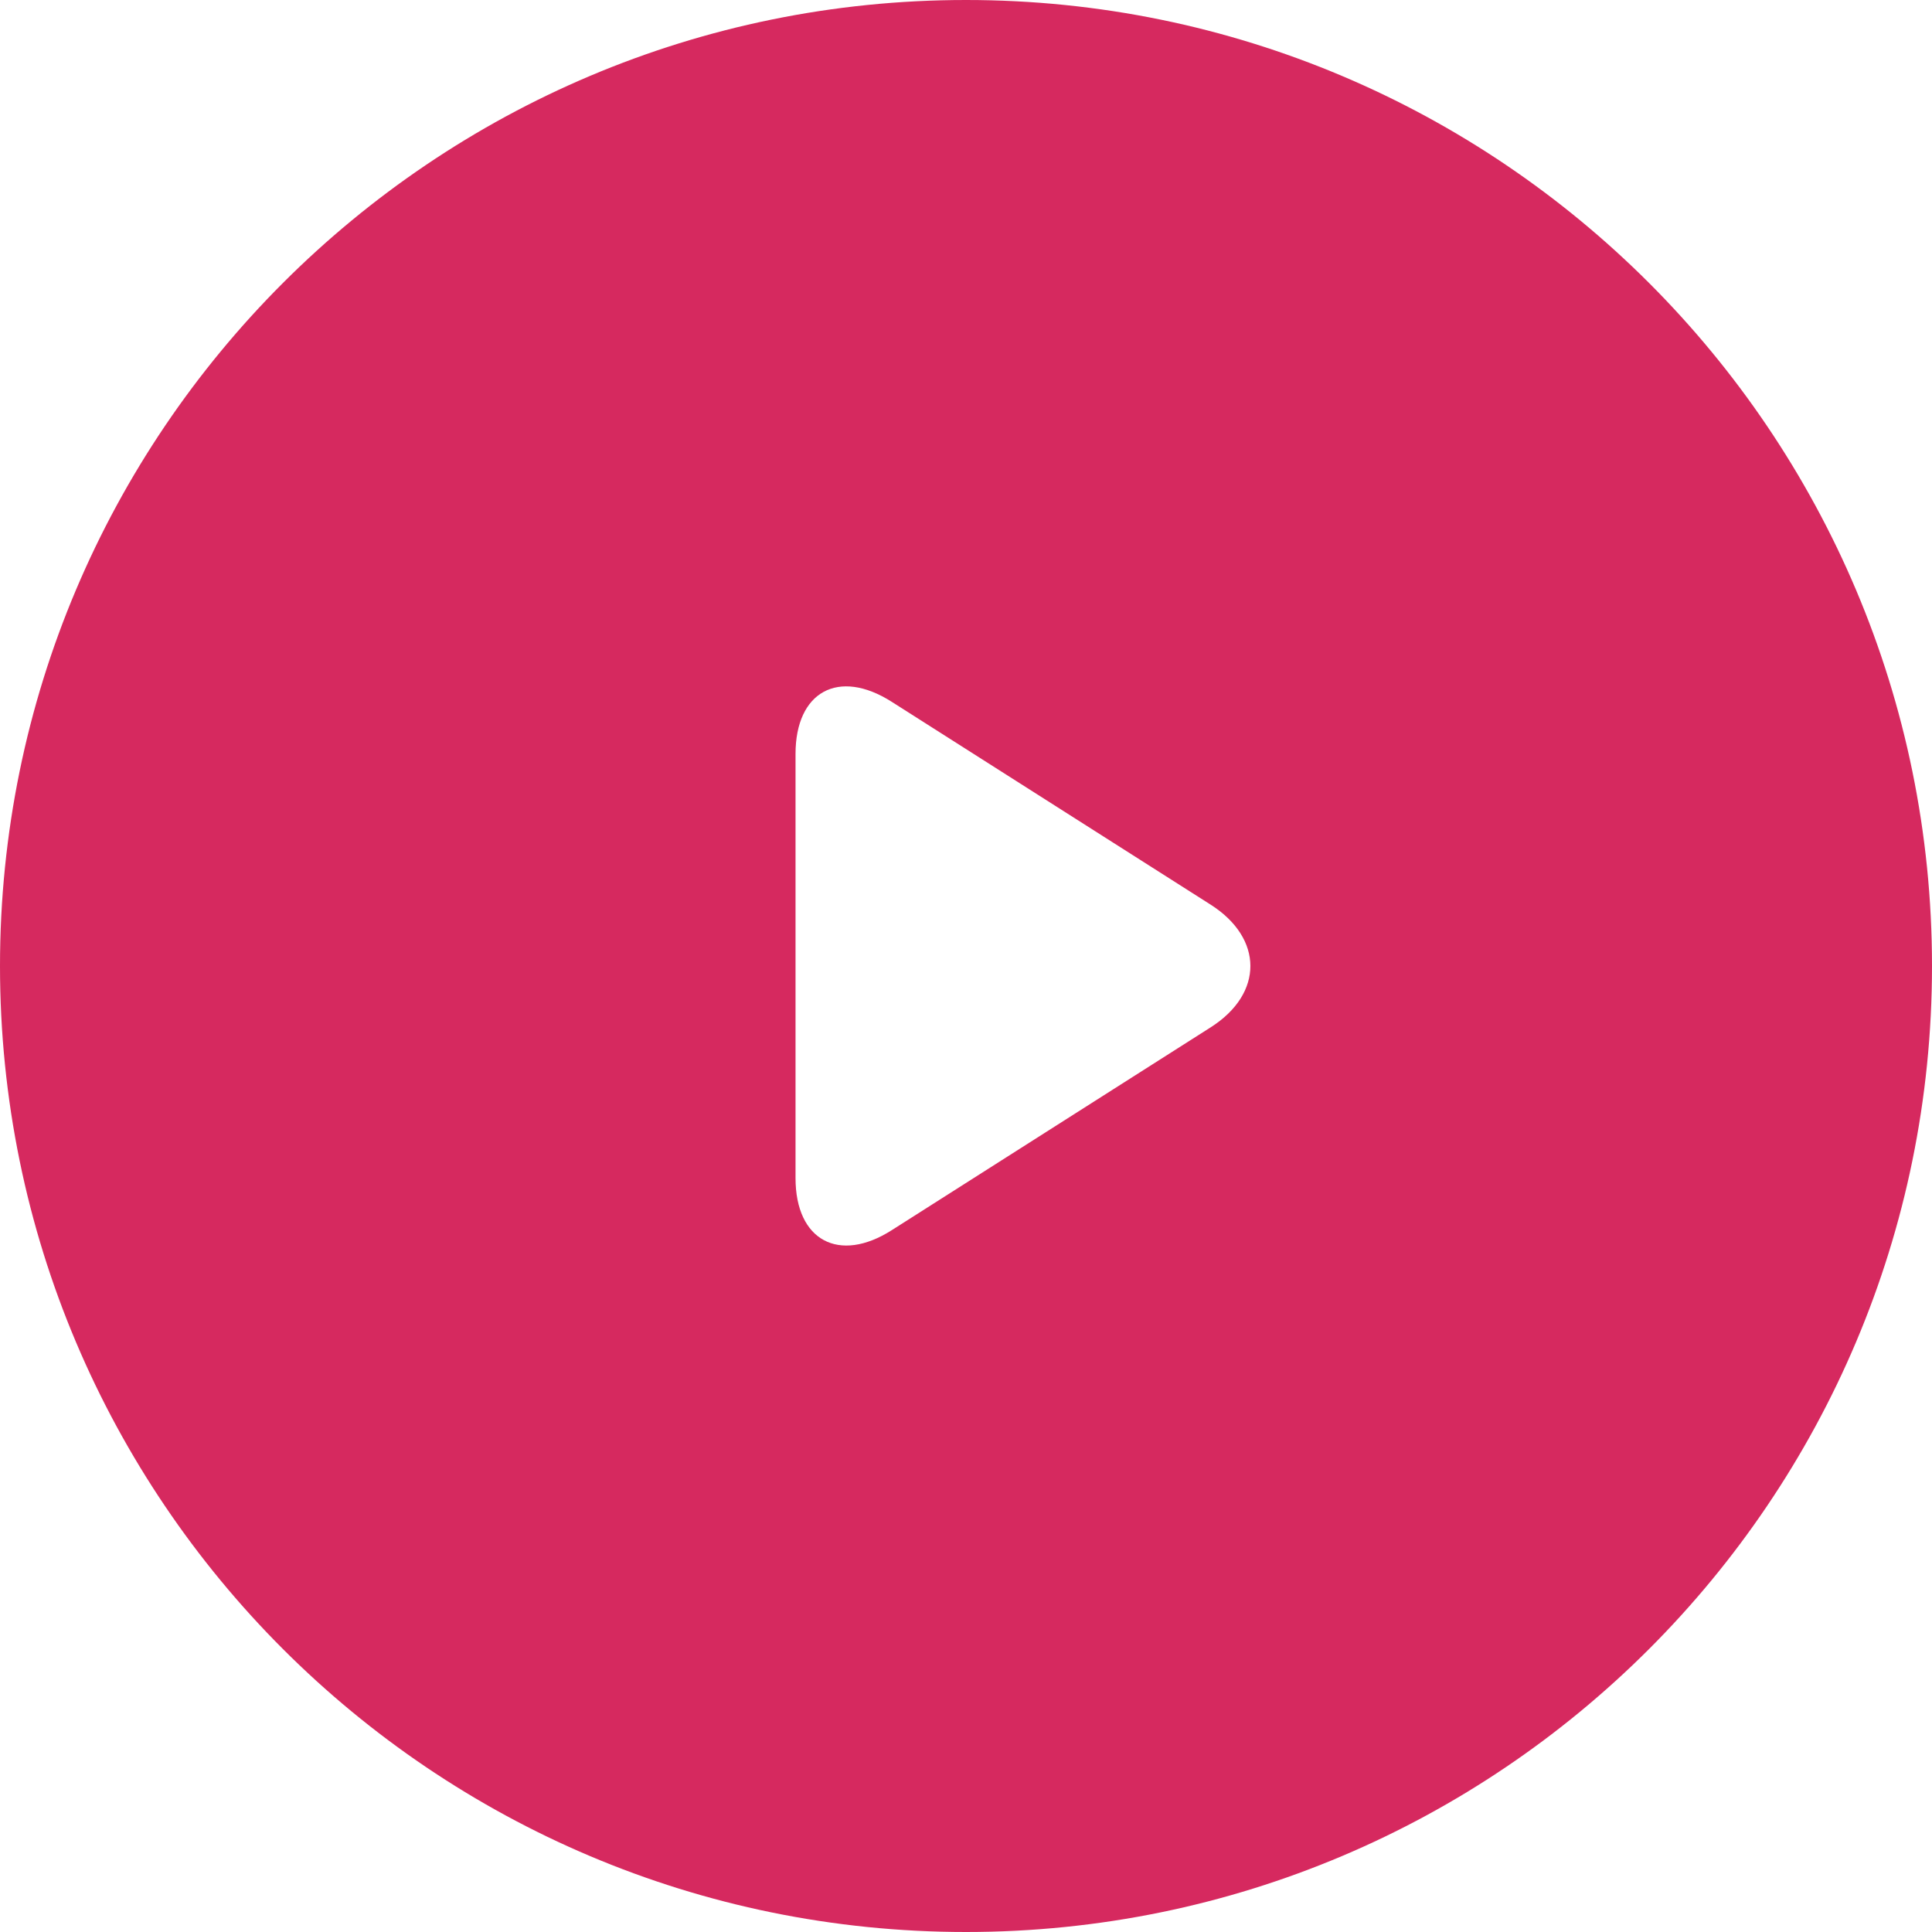 <svg width="17px" height="17px" viewBox="0 0 17 17" xmlns="http://www.w3.org/2000/svg">
<g fill-rule="evenodd"><g fill="#D6295F">
<path d="M8.5,17 C13.194,17 17,13.194 17,8.5 C17,3.806 13.194,0 8.5,0 C3.806,0 0,3.806 0,8.5 C0,13.194 3.806,17 8.5,17 Z M7,10.366 C7,10.917 7.384,11.119 7.846,10.825 L10.654,9.039 C11.121,8.741 11.116,8.256 10.654,7.961 L7.846,6.175 C7.379,5.878 7,6.086 7,6.634 L7,10.366 Z" id="Combined-Shape"></path>
</g></g>
</svg>
